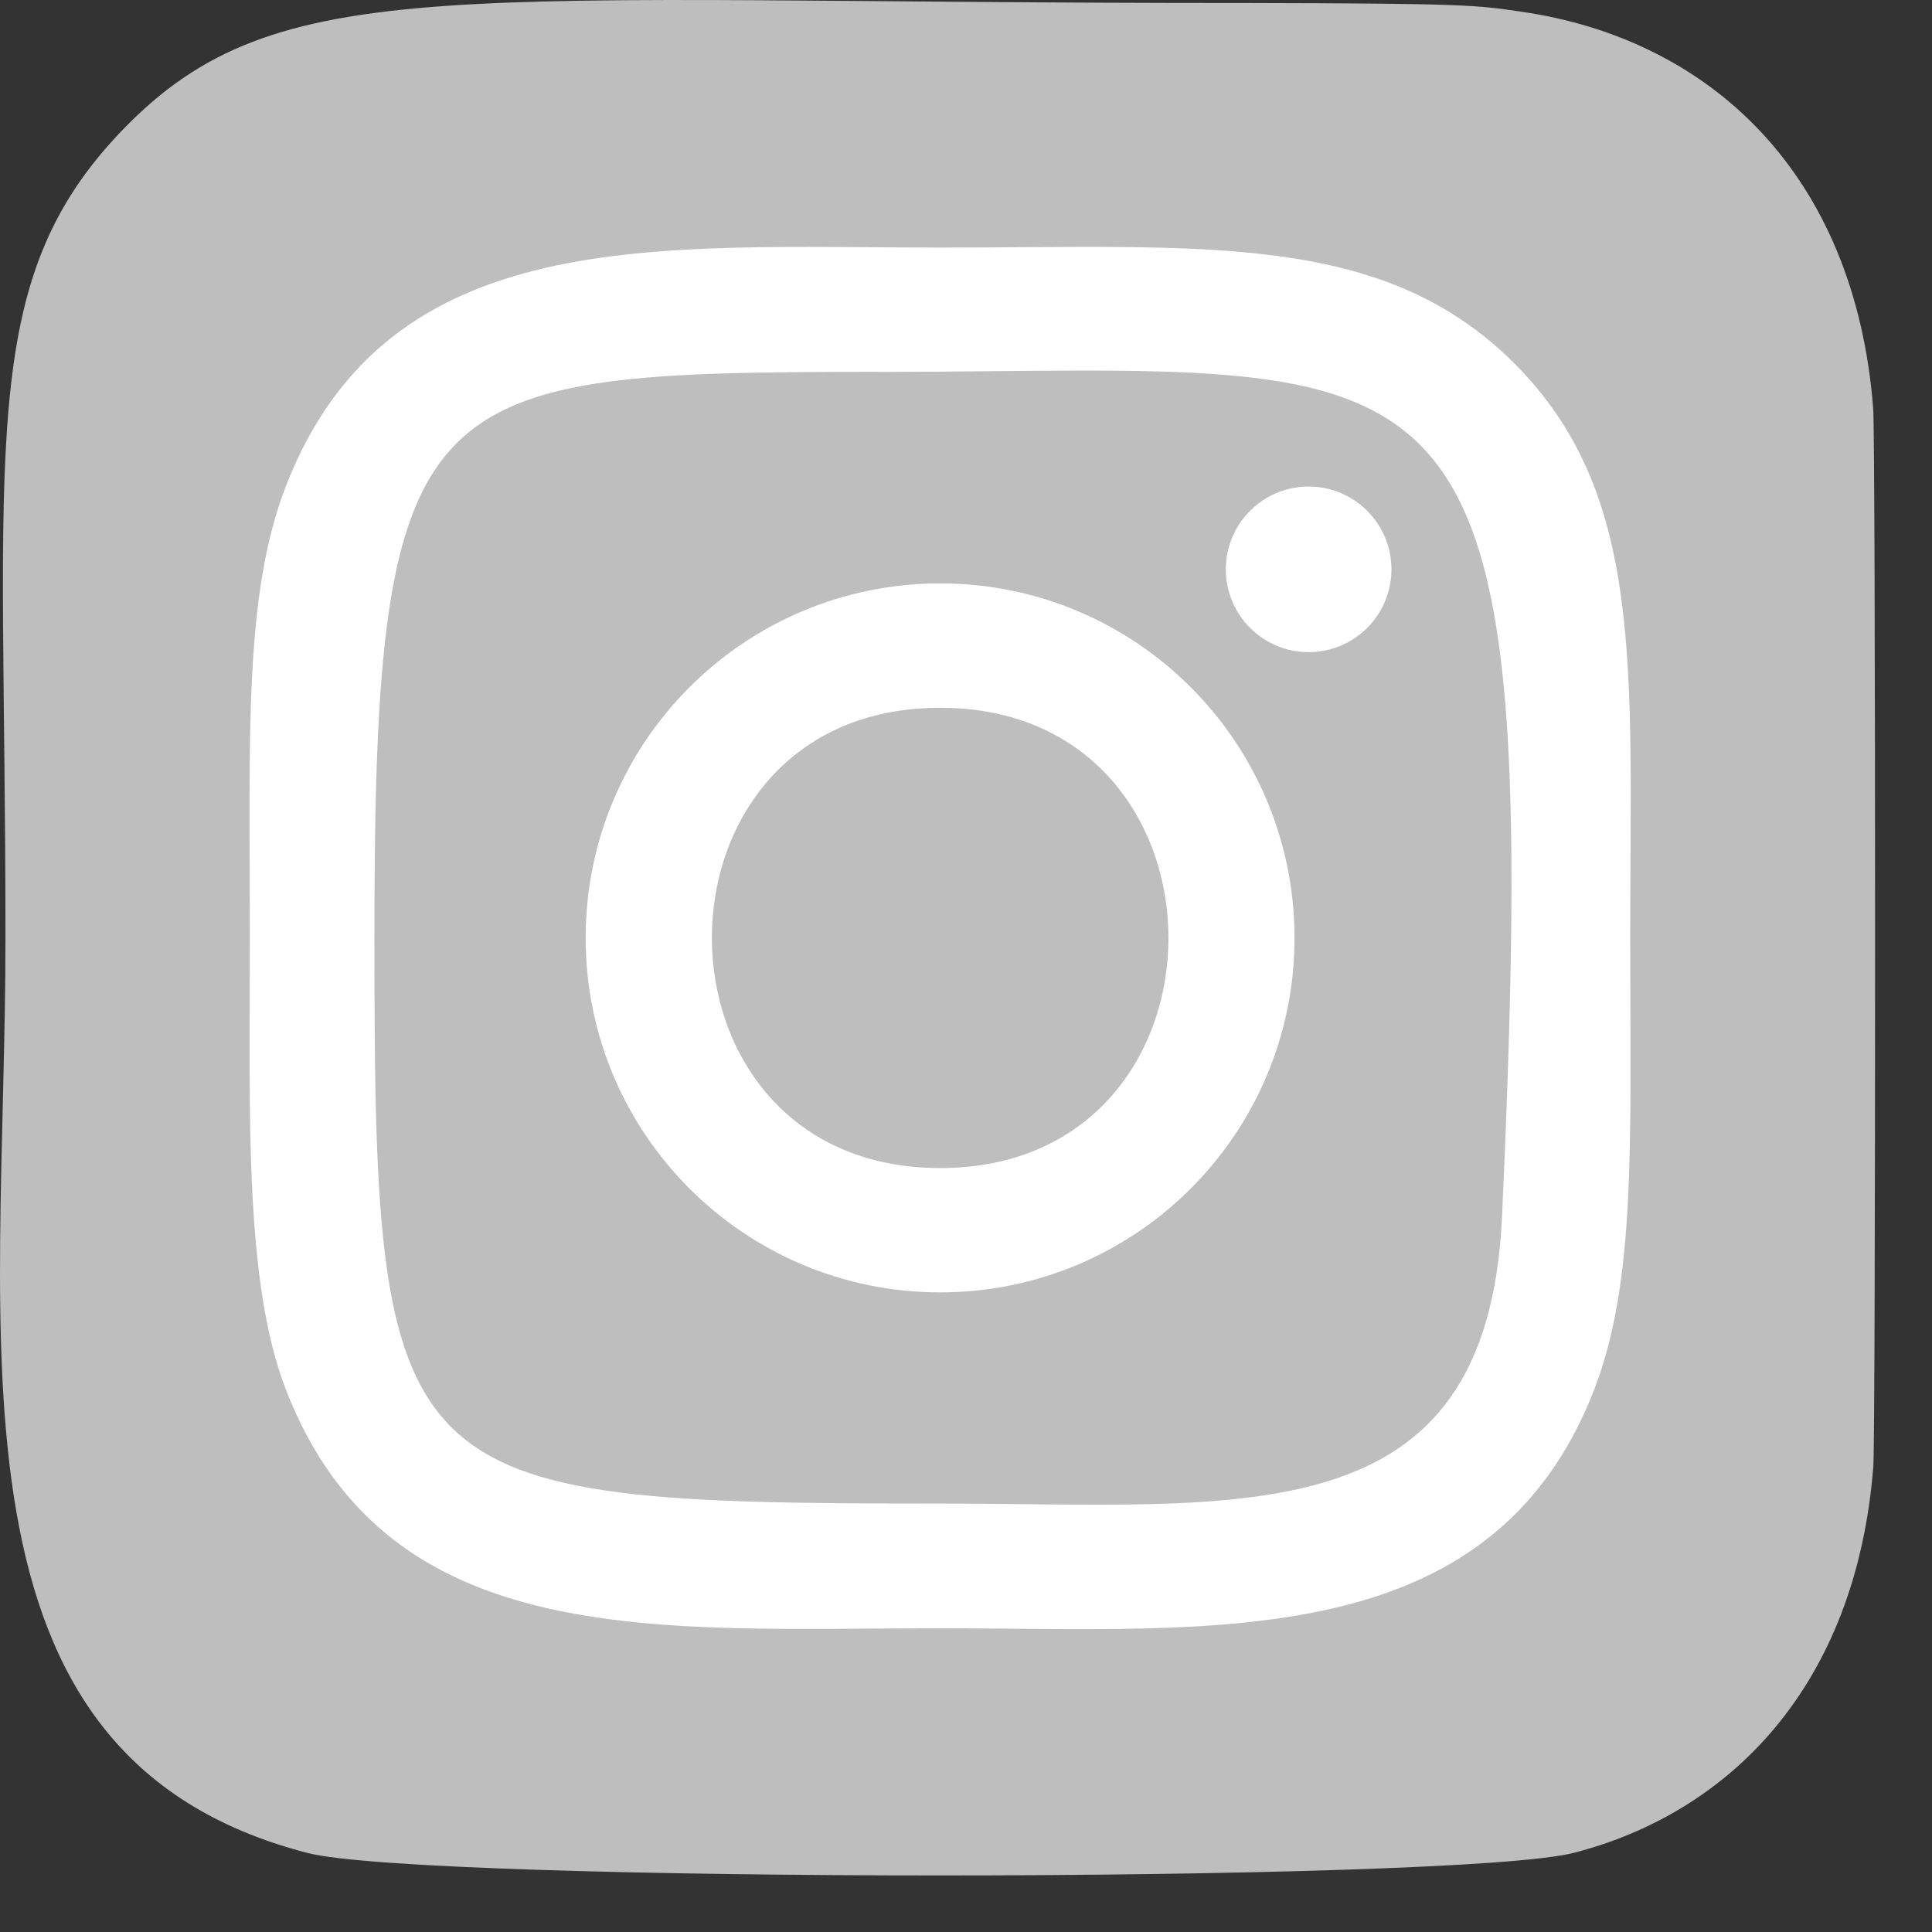 <svg width="29" height="29" viewBox="0 0 29 29" fill="none" xmlns="http://www.w3.org/2000/svg">
<rect x="0" y="0" width="29" height="29" fill="#333333" stroke="none"/>
<path d="M1.836 1.954C-0.369 4.245 0.082 6.679 0.082 14.071C0.082 20.211 -0.989 26.365 4.617 27.814C6.367 28.264 21.878 28.264 23.626 27.811C25.96 27.209 27.859 25.316 28.119 22.015C28.155 21.554 28.155 6.597 28.117 6.127C27.841 2.61 25.677 0.584 22.825 0.174C22.171 0.079 22.04 0.051 18.686 0.045C6.791 0.051 4.183 -0.479 1.836 1.954Z" fill="url(#paint0_linear)"/>
<path d="M14.112 3.716C9.866 3.716 5.834 3.338 4.294 7.29C3.658 8.923 3.75 11.043 3.75 14.079C3.75 16.742 3.665 19.246 4.294 20.866C5.831 24.82 9.895 24.441 14.11 24.441C18.175 24.441 22.368 24.865 23.927 20.866C24.564 19.217 24.47 17.128 24.47 14.079C24.47 10.03 24.694 7.417 22.73 5.454C20.742 3.466 18.054 3.716 14.107 3.716H14.112ZM13.184 5.583C22.04 5.569 23.168 4.584 22.546 18.262C22.324 23.1 18.641 22.569 14.113 22.569C5.857 22.569 5.62 22.333 5.62 14.074C5.62 5.719 6.275 5.588 13.184 5.581V5.583ZM19.643 7.303C18.957 7.303 18.4 7.86 18.4 8.546C18.4 9.233 18.957 9.789 19.643 9.789C20.329 9.789 20.886 9.233 20.886 8.546C20.886 7.86 20.329 7.303 19.643 7.303ZM14.112 8.757C11.173 8.757 8.791 11.14 8.791 14.079C8.791 17.017 11.173 19.399 14.112 19.399C17.051 19.399 19.431 17.017 19.431 14.079C19.431 11.14 17.051 8.757 14.112 8.757ZM14.112 10.624C18.678 10.624 18.684 17.533 14.112 17.533C9.547 17.533 9.54 10.624 14.112 10.624Z" fill="white"/>
<defs>
<linearGradient id="paint0_linear" x1="1.89" y1="26.317" x2="27.973" y2="3.742" gradientUnits="userSpaceOnUse">
<stop stop-color="#BEBEBE"/>
<stop offset="0.5" stop-color="#BEBEBE"/>
<stop offset="1" stop-color="#BEBEBE"/>
</linearGradient>
</defs>
</svg>
